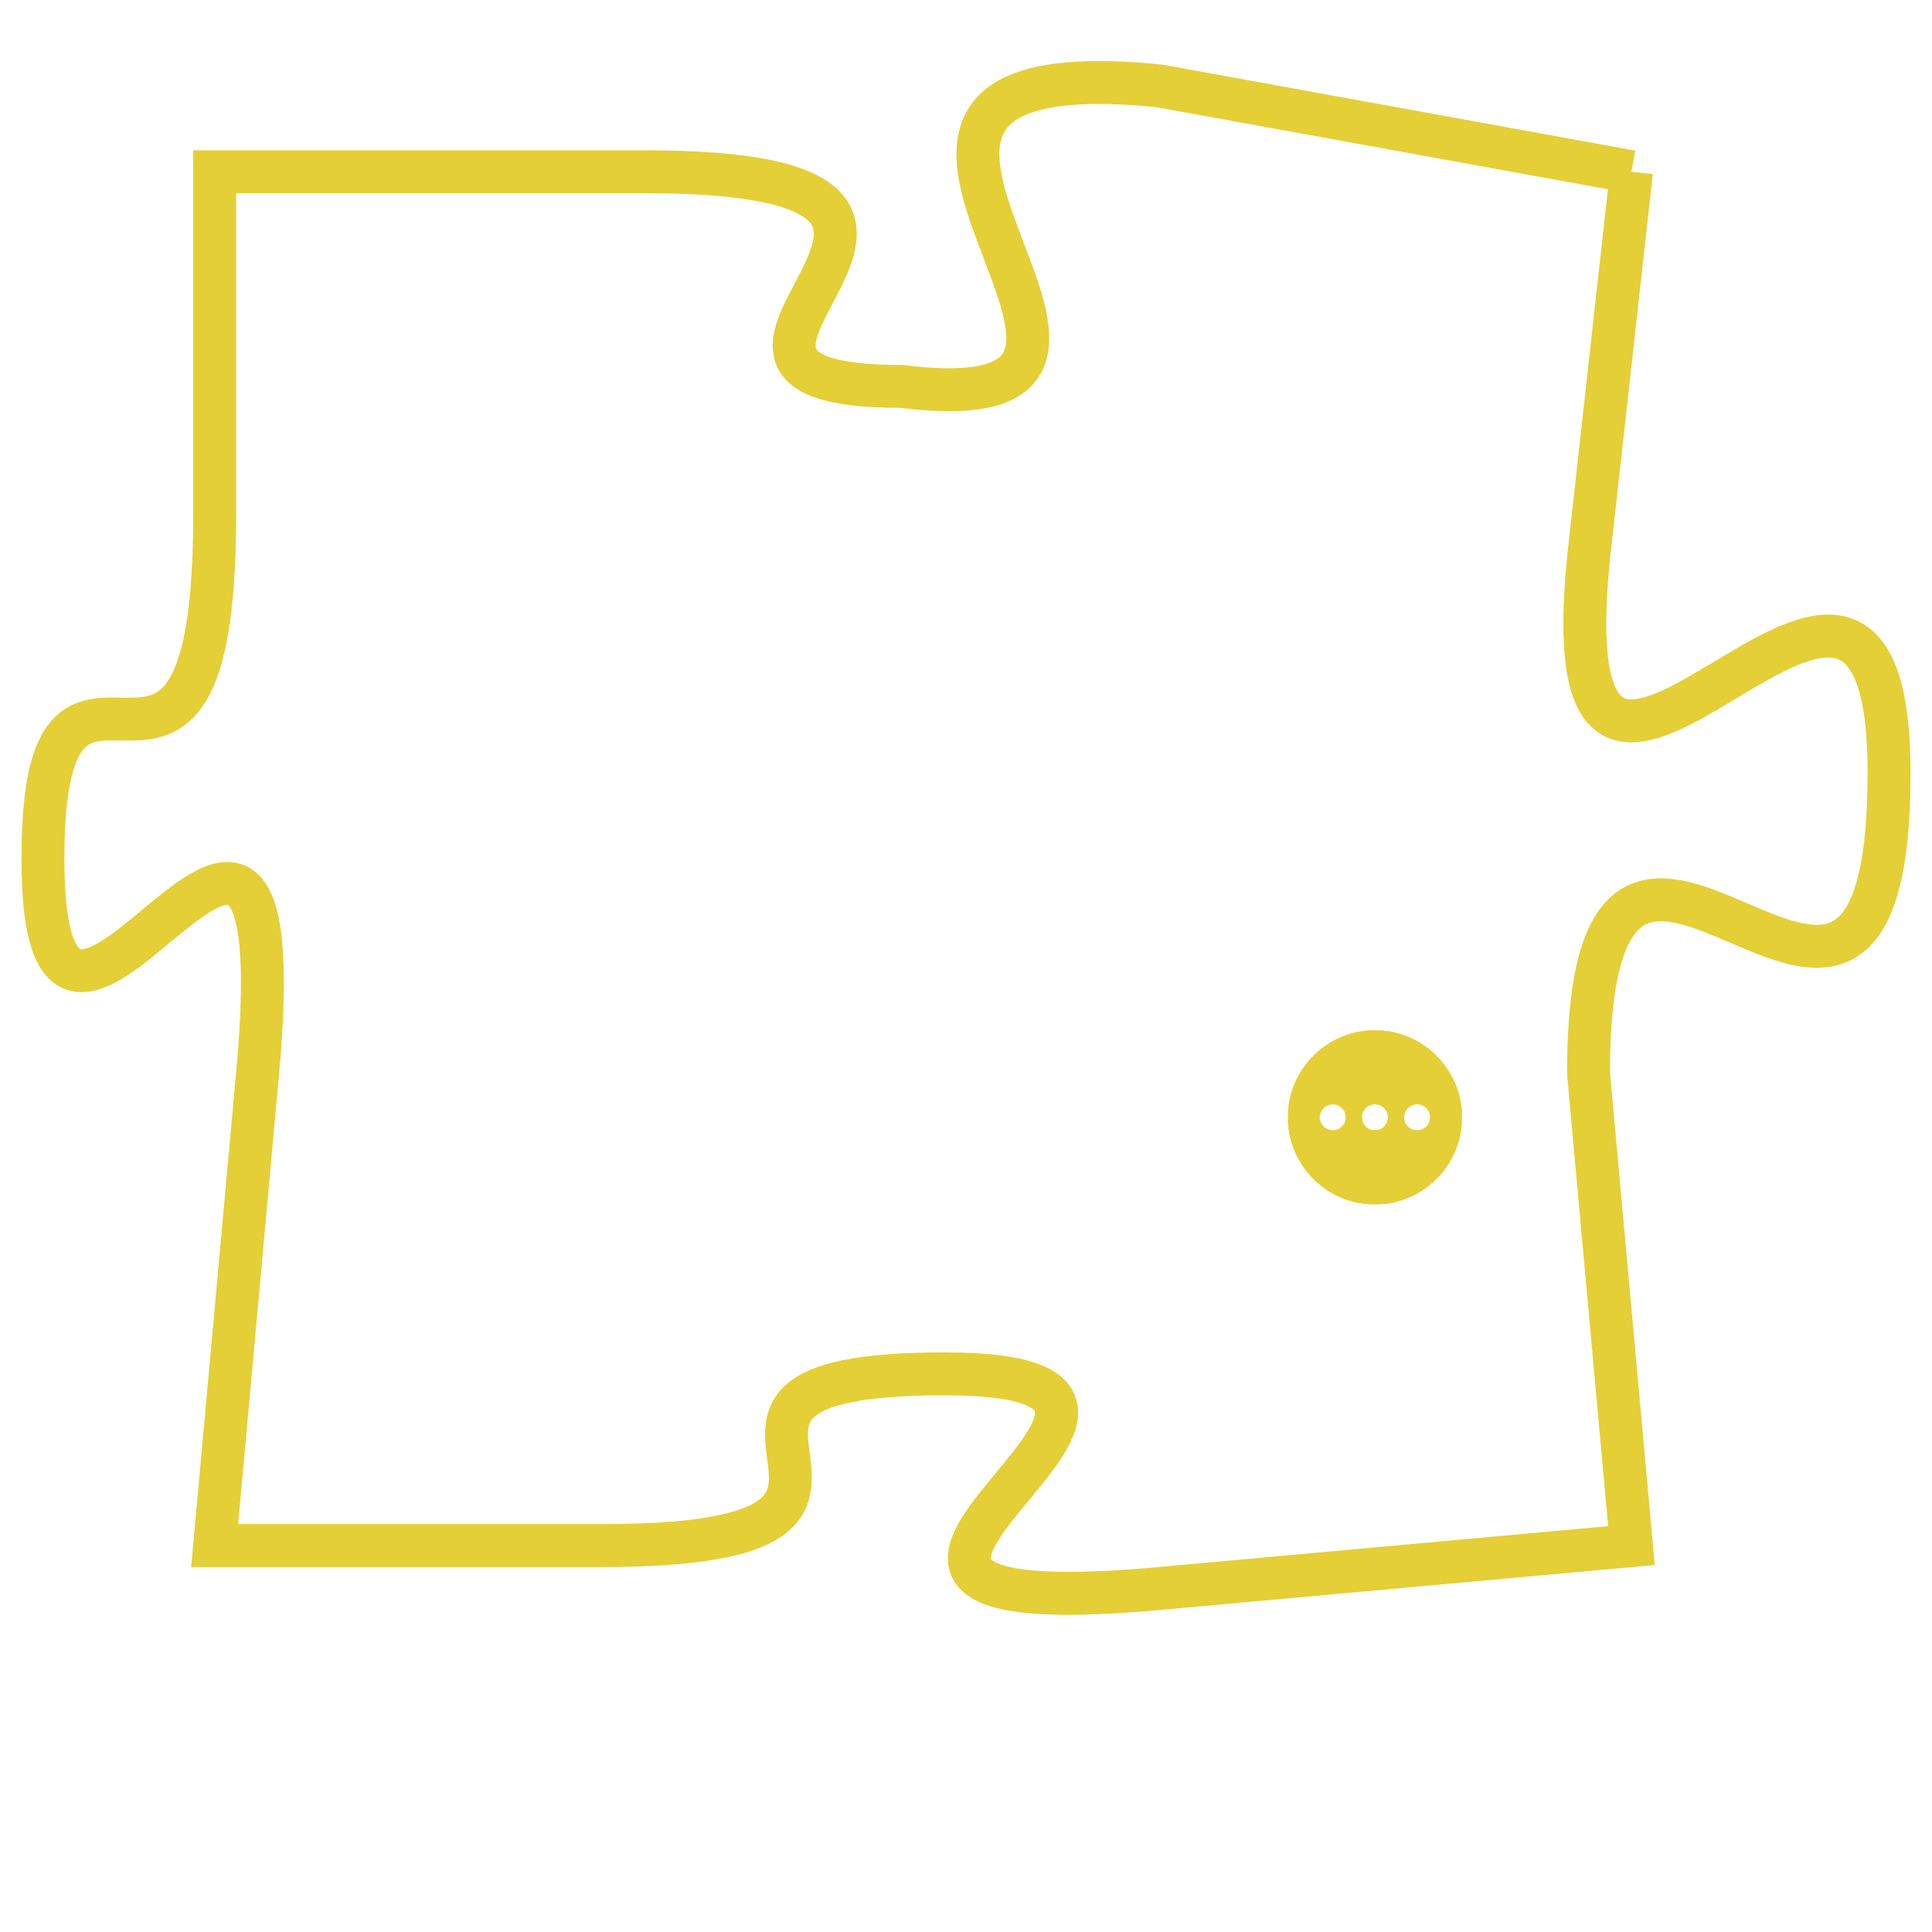 <svg version="1.1" xmlns="http://www.w3.org/2000/svg" xmlns:xlink="http://www.w3.org/1999/xlink" fill="transparent" x="0" y="0" width="350" height="350" preserveAspectRatio="xMinYMin slice"><style type="text/css">.links{fill:transparent;stroke: #E4CF37;}.links:hover{fill:#63D272; opacity:0.4;}</style><defs><g id="allt"><path id="t4600" d="M1683,1120 L1672,1118 C1662,1117 1674,1126 1666,1125 C1659,1125 1670,1120 1660,1120 L1650,1120 1650,1120 L1650,1128 C1650,1137 1646,1129 1646,1136 C1646,1144 1652,1130 1651,1141 L1650,1152 1650,1152 L1659,1152 C1668,1152 1659,1148 1667,1148 C1675,1148 1661,1154 1672,1153 L1683,1152 1683,1152 L1682,1141 C1682,1131 1689,1144 1689,1134 C1689,1125 1681,1139 1682,1129 L1683,1120"/></g><clipPath id="c" clipRule="evenodd" fill="transparent"><use href="#t4600"/></clipPath></defs><svg viewBox="1645 1116 45 39" preserveAspectRatio="xMinYMin meet"><svg width="4380" height="2430"><g><image crossorigin="anonymous" x="0" y="0" href="https://nftpuzzle.license-token.com/assets/completepuzzle.svg" width="100%" height="100%" /><g class="links"><use href="#t4600"/></g></g></svg><svg x="1675" y="1140" height="9%" width="9%" viewBox="0 0 330 330"><g><a xlink:href="https://nftpuzzle.license-token.com/" class="links"><title>See the most innovative NFT based token software licensing project</title><path fill="#E4CF37" id="more" d="M165,0C74.019,0,0,74.019,0,165s74.019,165,165,165s165-74.019,165-165S255.981,0,165,0z M85,190 c-13.785,0-25-11.215-25-25s11.215-25,25-25s25,11.215,25,25S98.785,190,85,190z M165,190c-13.785,0-25-11.215-25-25 s11.215-25,25-25s25,11.215,25,25S178.785,190,165,190z M245,190c-13.785,0-25-11.215-25-25s11.215-25,25-25 c13.785,0,25,11.215,25,25S258.785,190,245,190z"></path></a></g></svg></svg></svg>